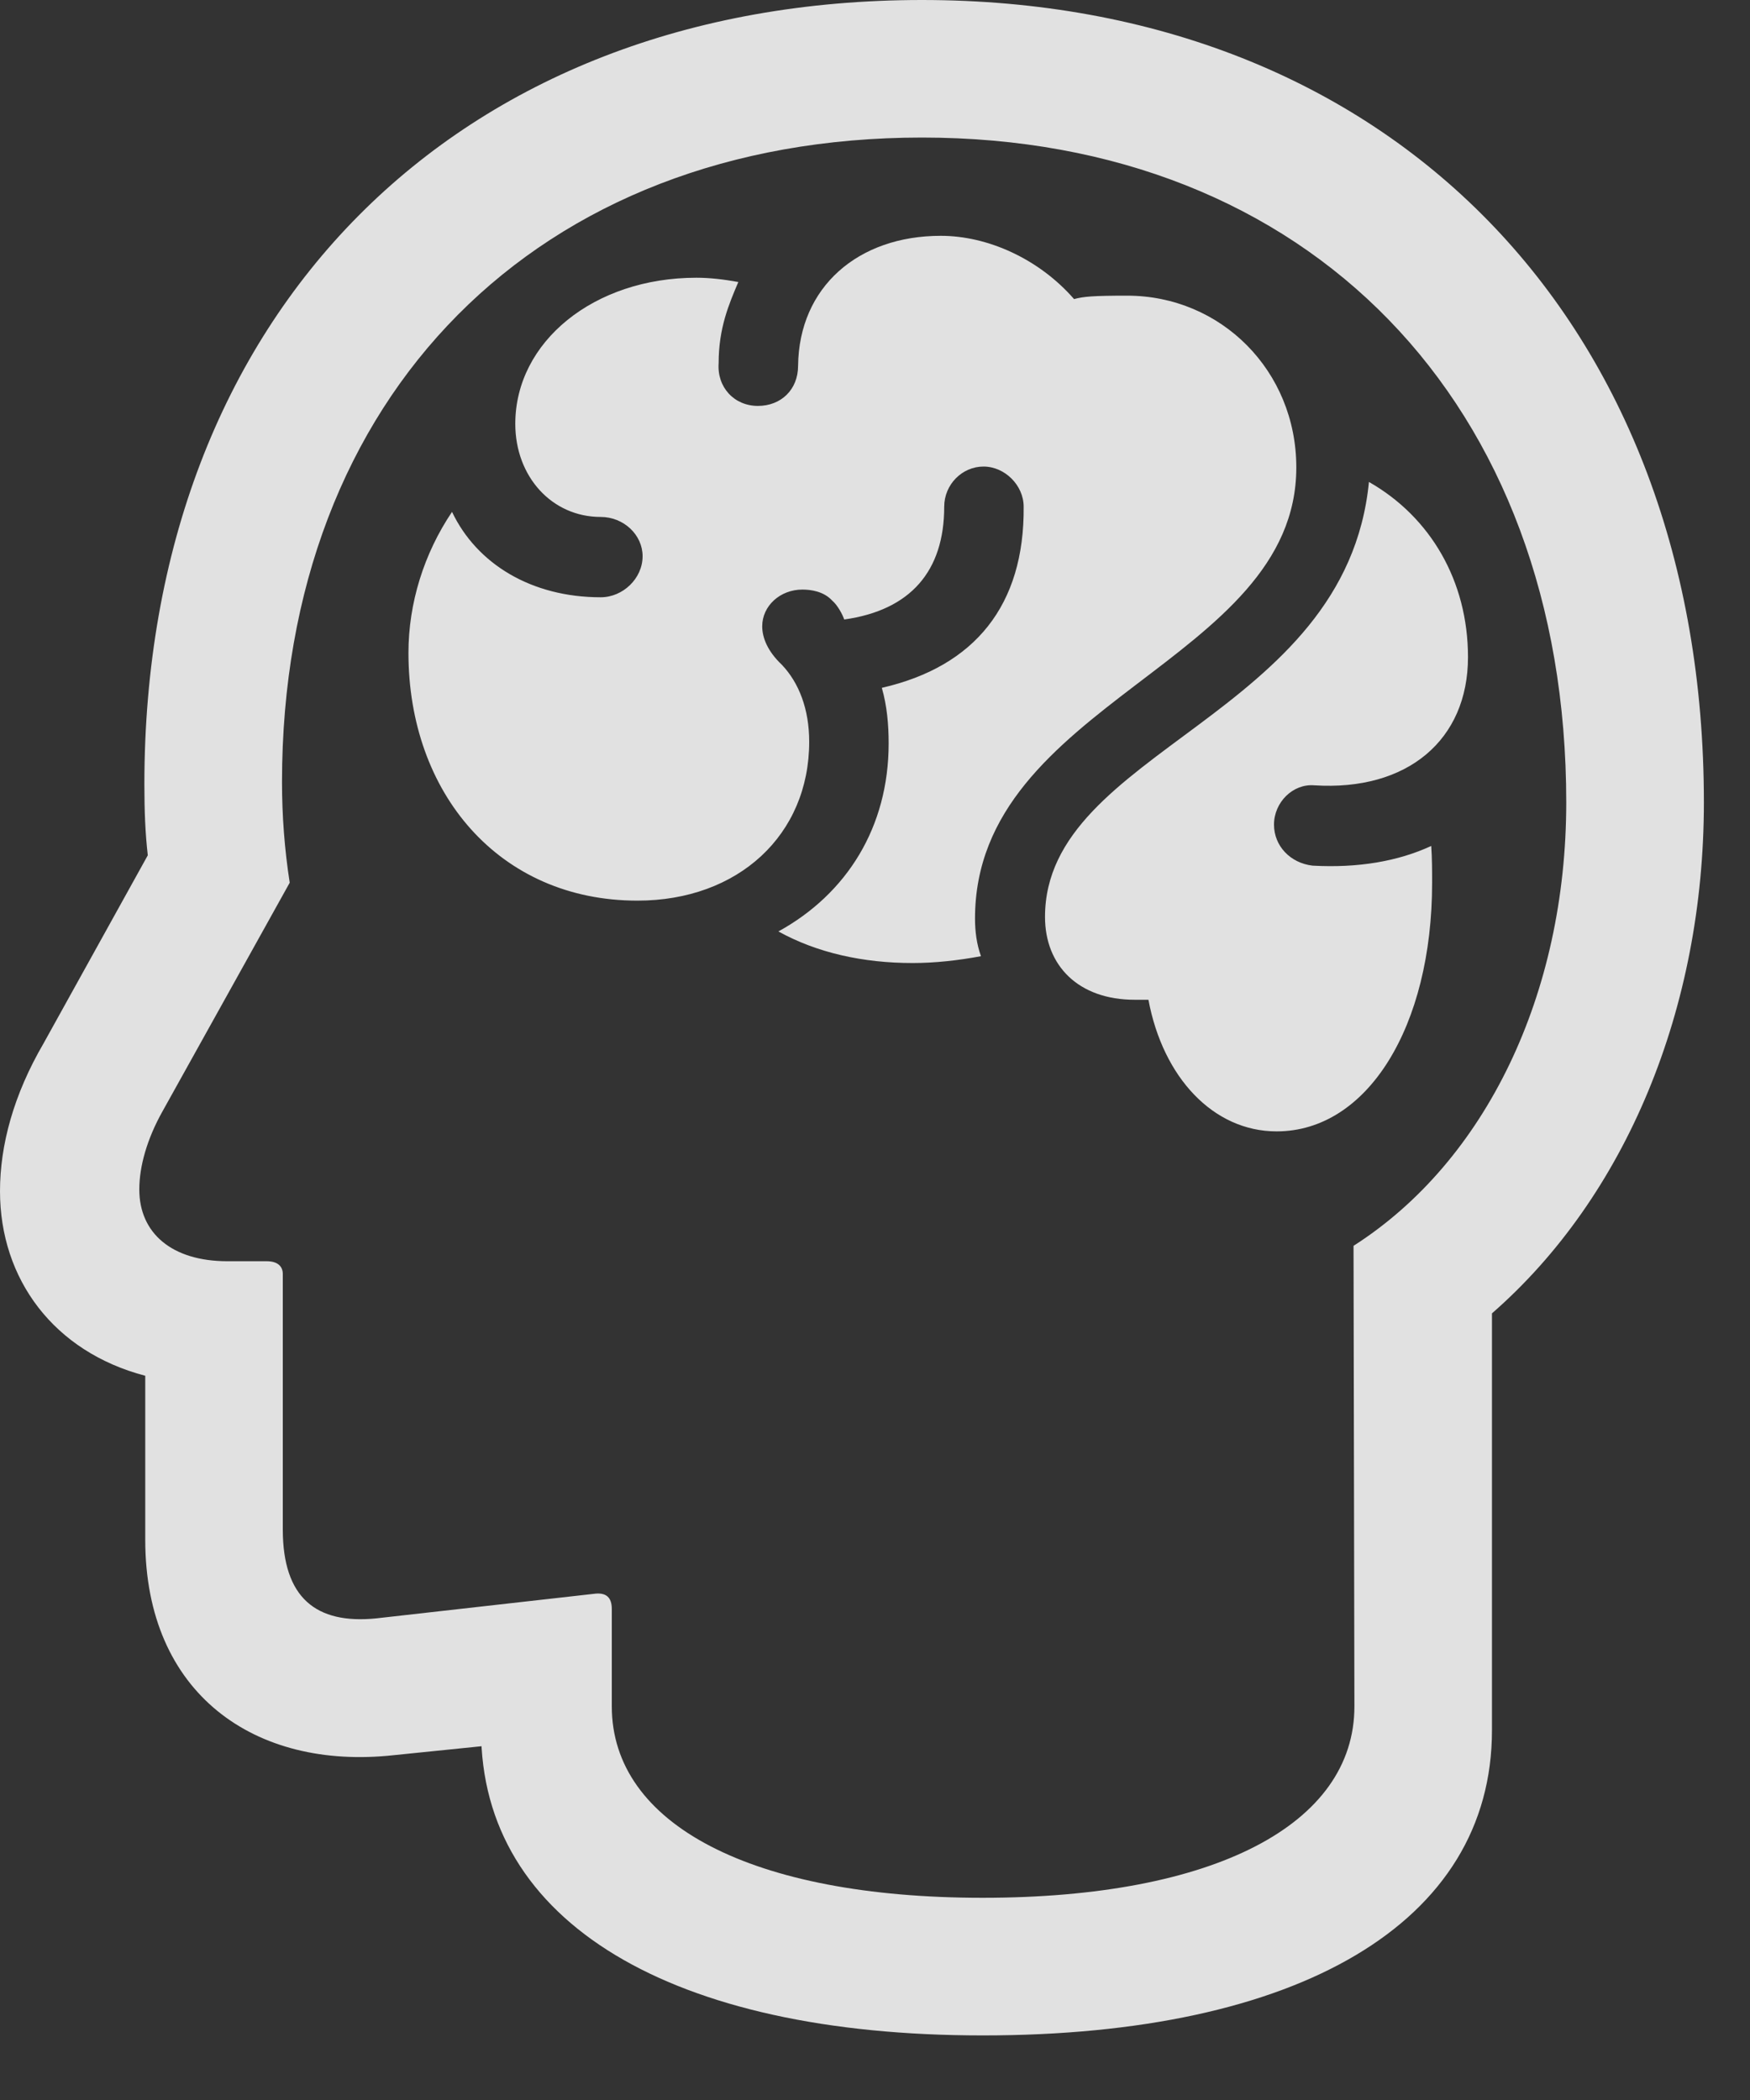 <svg width="20" height="24" viewBox="0 0 20 24" fill="none" xmlns="http://www.w3.org/2000/svg">
<rect x="0" y="0" width="20" height="24" fill="#333333" stroke="none"/>
<g clip-path="url(#clip0_93_2520)">
<path d="M11.23 23.262C14.834 23.262 17.051 21.982 17.051 19.775V15.01C18.584 13.672 19.473 11.523 19.473 9.17C19.473 3.672 15.879 0 10.537 0C5.215 0 1.65 3.584 1.65 8.965C1.65 9.268 1.66 9.521 1.689 9.775L0.498 11.924C0.156 12.51 0 13.086 0 13.613C0 14.619 0.615 15.449 1.66 15.723V17.598C1.66 19.355 2.91 20.234 4.502 20.059L6.611 19.844L5.498 18.643V19.775C5.498 21.973 7.676 23.262 11.23 23.262ZM11.23 21.689C8.594 21.689 6.992 20.85 6.992 19.502V18.389C6.992 18.252 6.924 18.203 6.807 18.213L4.297 18.496C3.613 18.564 3.232 18.262 3.232 17.48V14.56C3.232 14.473 3.174 14.414 3.047 14.414H2.598C1.963 14.414 1.592 14.092 1.592 13.594C1.592 13.33 1.68 13.018 1.855 12.705L3.311 10.088C3.252 9.707 3.223 9.326 3.223 8.936C3.223 4.521 6.143 1.572 10.537 1.572C14.951 1.572 17.9 4.6 17.9 9.17C17.9 11.357 16.982 13.271 15.469 14.238L15.479 19.502C15.479 20.85 13.877 21.689 11.23 21.689Z" fill="white" fill-opacity="0.85"/>
<path d="M7.285 10.293C8.438 10.293 9.248 9.541 9.248 8.477C9.248 8.105 9.131 7.803 8.936 7.598C8.77 7.441 8.711 7.285 8.711 7.158C8.711 6.924 8.916 6.738 9.17 6.738C9.268 6.738 9.414 6.758 9.512 6.865C9.57 6.914 9.629 7.021 9.648 7.08C10.41 6.973 10.791 6.523 10.791 5.791C10.791 5.537 10.996 5.332 11.24 5.332C11.484 5.332 11.699 5.547 11.699 5.791C11.709 6.914 11.143 7.617 10.078 7.861C10.137 8.066 10.156 8.281 10.156 8.496C10.156 9.453 9.678 10.215 8.896 10.645C9.336 10.889 9.863 11.006 10.43 11.006C10.684 11.006 10.947 10.977 11.211 10.928C11.162 10.791 11.143 10.645 11.143 10.498C11.143 8.018 14.815 7.578 14.815 5.342C14.815 4.238 13.955 3.379 12.881 3.379C12.49 3.379 12.383 3.389 12.275 3.418C11.875 2.959 11.289 2.695 10.752 2.695C9.805 2.695 9.131 3.281 9.121 4.18C9.121 4.453 8.926 4.639 8.662 4.639C8.389 4.639 8.193 4.424 8.213 4.15C8.213 3.75 8.33 3.477 8.438 3.223C8.271 3.193 8.115 3.174 7.959 3.174C6.787 3.174 5.889 3.906 5.889 4.844C5.889 5.449 6.309 5.908 6.865 5.908C7.129 5.908 7.344 6.113 7.344 6.357C7.344 6.611 7.119 6.826 6.865 6.826C6.074 6.826 5.449 6.445 5.166 5.85C4.844 6.328 4.668 6.895 4.668 7.461C4.668 9.062 5.703 10.293 7.285 10.293ZM14.59 12.93C15.625 12.93 16.367 11.738 16.367 10.088C16.367 9.961 16.367 9.814 16.357 9.668C15.977 9.844 15.518 9.922 15 9.893C14.746 9.863 14.56 9.668 14.56 9.424C14.56 9.17 14.775 8.955 15.02 8.975C16.084 9.043 16.777 8.457 16.777 7.51C16.777 6.641 16.348 5.908 15.645 5.508C15.381 8.203 11.943 8.564 11.943 10.479C11.943 11.035 12.324 11.426 12.969 11.426H13.125C13.291 12.315 13.867 12.93 14.59 12.93Z" fill="white" fill-opacity="0.85"/>
</g>
<defs>
<clipPath id="clip0_93_2520">
<rect width="19.834" height="23.33" fill="white"/>
</clipPath>
</defs>
</svg>

